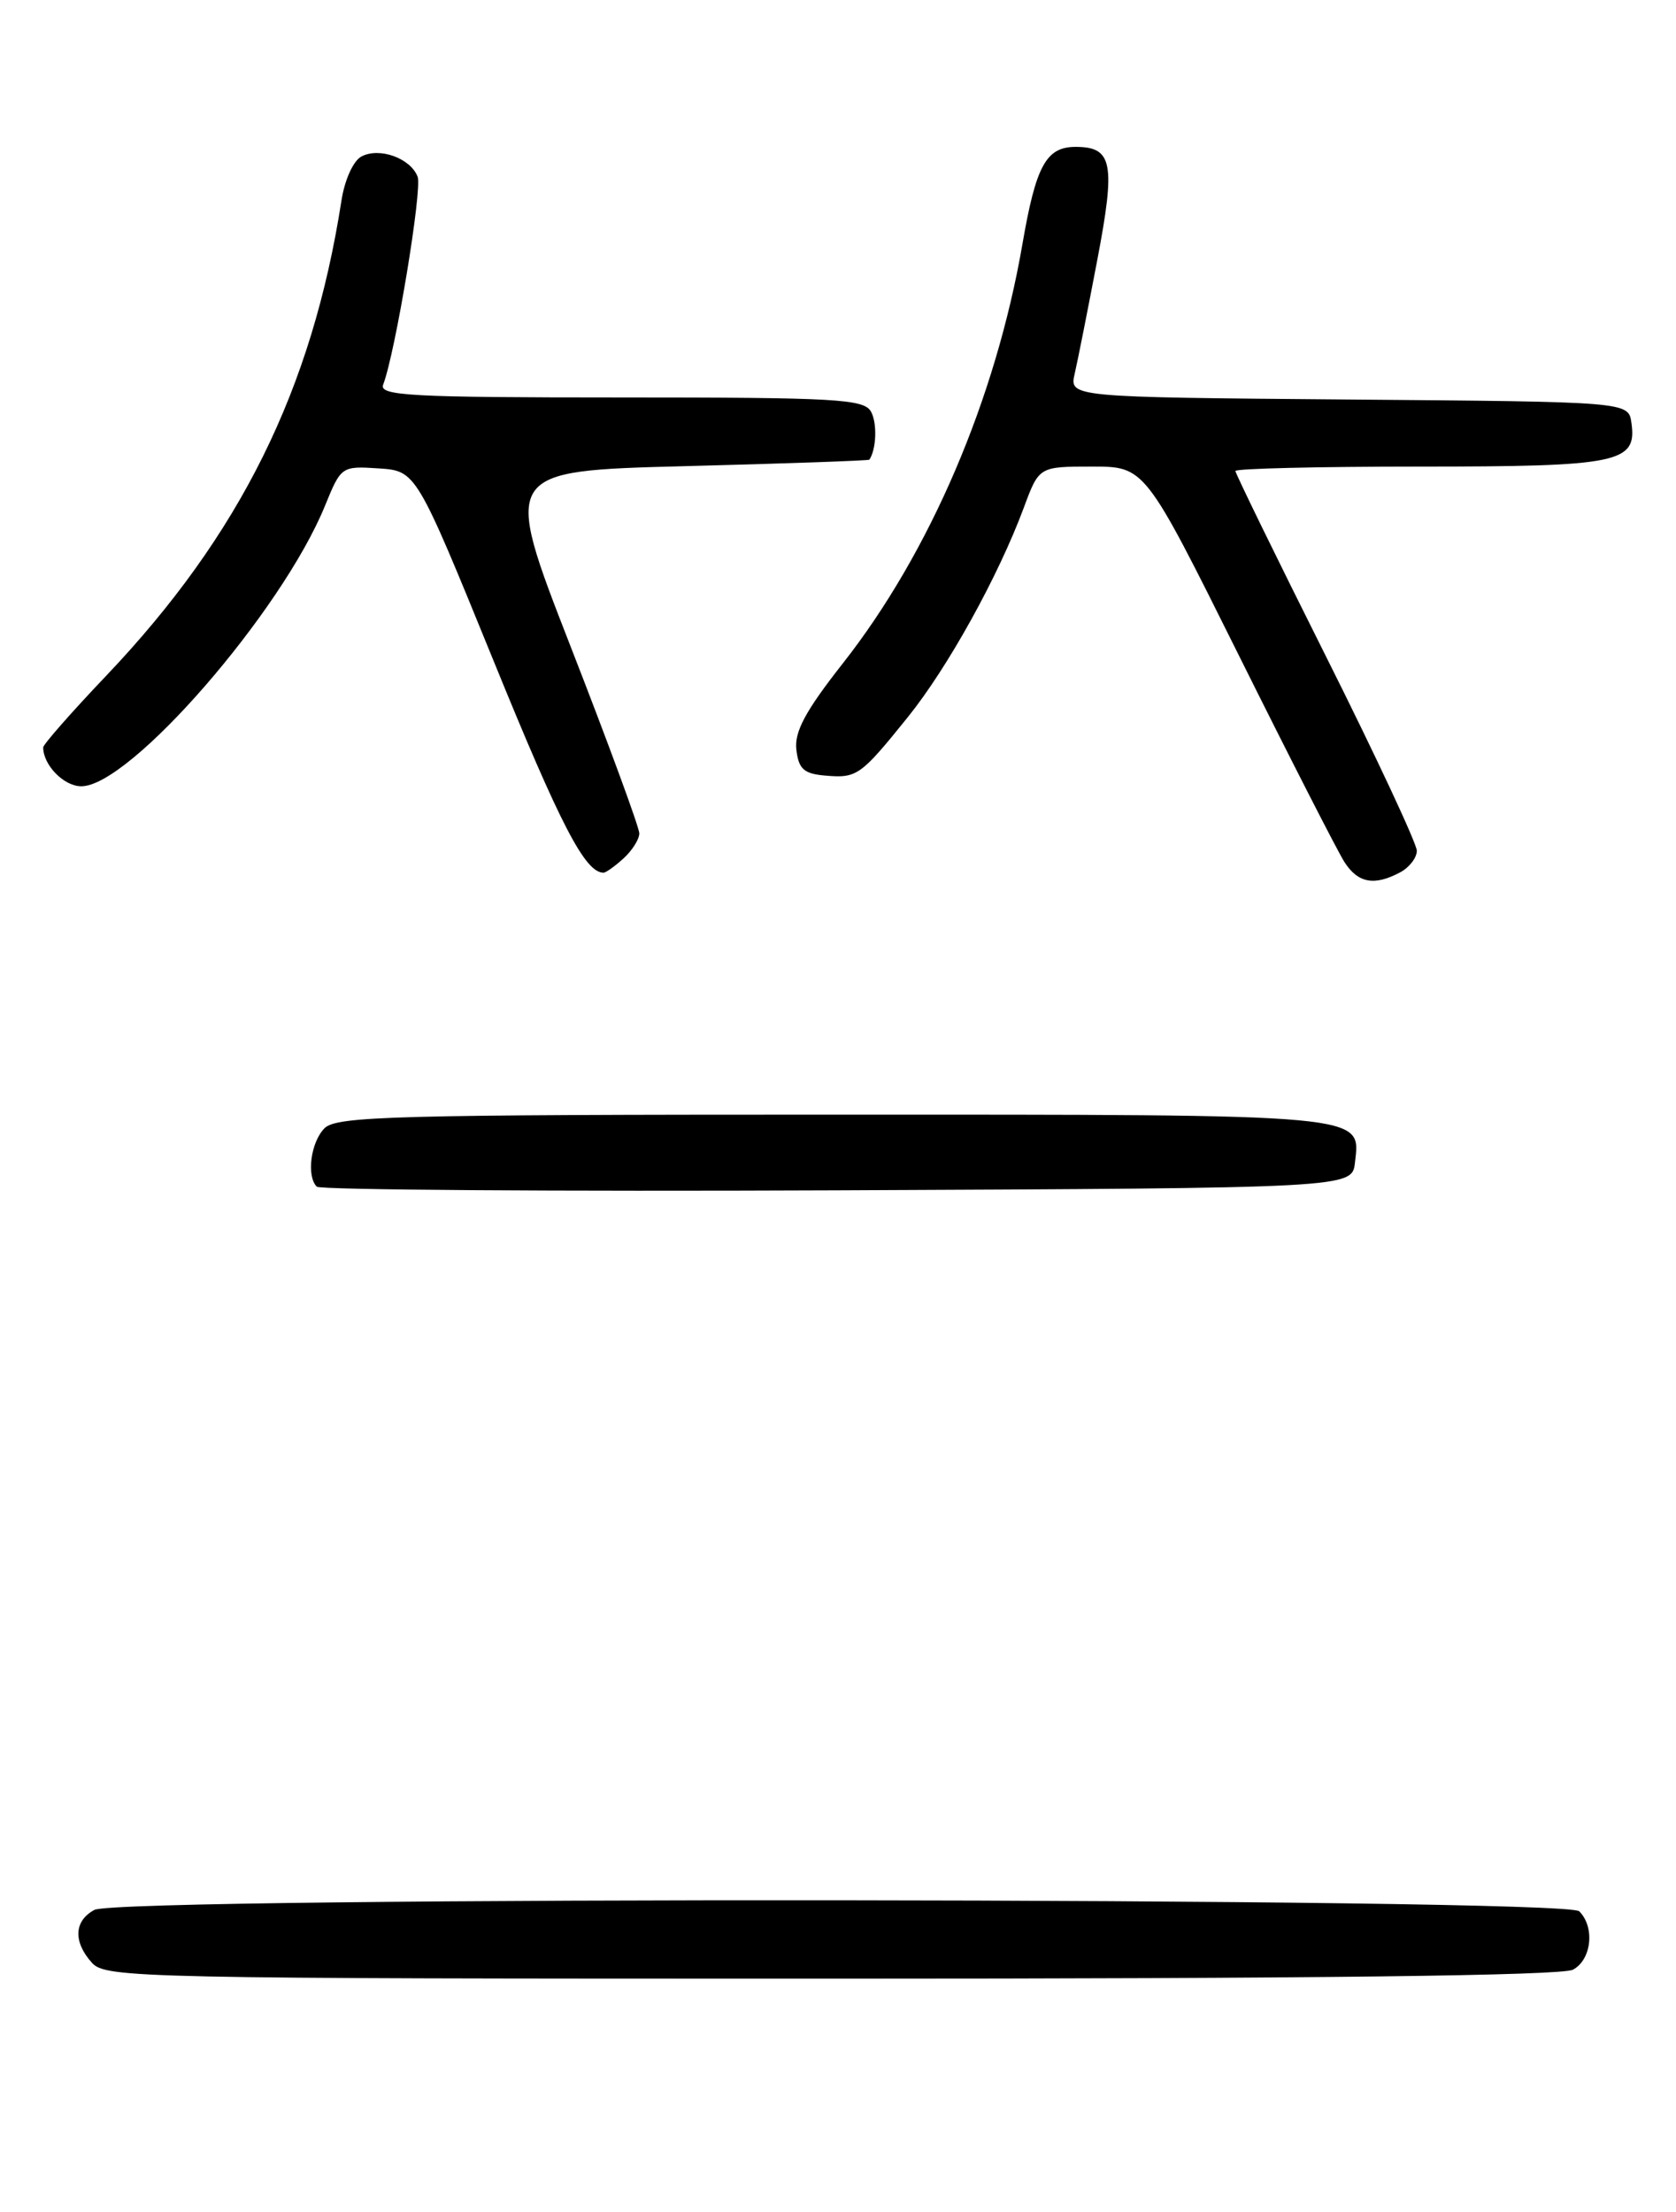 <?xml version="1.0" encoding="UTF-8" standalone="no"?>
<!DOCTYPE svg PUBLIC "-//W3C//DTD SVG 1.1//EN" "http://www.w3.org/Graphics/SVG/1.1/DTD/svg11.dtd" >
<svg xmlns="http://www.w3.org/2000/svg" xmlns:xlink="http://www.w3.org/1999/xlink" version="1.1" viewBox="0 0 194 256">
 <g >
 <path fill="currentColor"
d=" M 182.07 227.96 C 184.23 226.81 184.64 223.04 182.80 221.20 C 181.21 219.61 13.90 219.45 10.93 221.04 C 8.56 222.30 8.45 224.74 10.65 227.17 C 12.23 228.92 16.20 229.00 96.22 229.00 C 152.15 229.00 180.78 228.65 182.07 227.96 Z  M 156.84 134.55 C 157.48 128.88 158.79 129.00 96.38 129.00 C 45.68 129.00 38.96 129.18 37.57 130.57 C 35.97 132.17 35.45 136.12 36.67 137.34 C 37.05 137.71 64.16 137.90 96.92 137.76 C 156.50 137.50 156.50 137.50 156.84 134.55 Z  M 162.07 100.96 C 163.13 100.40 164.00 99.27 164.00 98.46 C 164.00 97.65 159.28 87.54 153.50 76.00 C 147.72 64.46 143.00 54.79 143.00 54.51 C 143.00 54.23 152.59 54.00 164.31 54.00 C 187.40 54.00 189.50 53.57 188.84 48.94 C 188.50 46.50 188.50 46.50 156.14 46.24 C 123.77 45.97 123.77 45.97 124.40 43.24 C 124.75 41.73 125.92 35.82 127.01 30.10 C 129.15 18.88 128.79 17.00 124.50 17.00 C 121.10 17.00 119.91 19.17 118.35 28.24 C 115.25 46.18 107.65 63.93 97.57 76.76 C 93.23 82.28 91.94 84.68 92.18 86.76 C 92.44 89.00 93.05 89.55 95.50 89.76 C 99.20 90.08 99.59 89.81 105.08 83.00 C 109.73 77.22 115.53 66.75 118.51 58.75 C 120.27 54.00 120.27 54.00 126.40 54.00 C 132.52 54.00 132.52 54.00 143.35 75.75 C 149.30 87.71 154.82 98.51 155.61 99.75 C 157.18 102.21 159.08 102.56 162.07 100.96 Z  M 72.17 99.35 C 73.18 98.43 74.00 97.13 74.00 96.45 C 74.00 95.77 70.43 86.05 66.06 74.85 C 58.13 54.50 58.13 54.50 79.31 53.95 C 90.97 53.65 100.56 53.31 100.63 53.20 C 101.45 51.98 101.55 48.95 100.82 47.64 C 100.00 46.18 96.82 46.00 71.84 46.00 C 47.52 46.00 43.86 45.80 44.35 44.52 C 45.76 40.86 48.90 21.91 48.34 20.45 C 47.52 18.31 43.92 17.01 41.84 18.11 C 40.90 18.60 39.89 20.81 39.52 23.24 C 36.12 45.09 27.80 61.89 12.31 78.19 C 8.29 82.41 5.00 86.16 5.00 86.50 C 5.00 88.55 7.40 91.00 9.41 91.00 C 15.06 91.00 32.63 70.77 37.62 58.53 C 39.48 53.97 39.54 53.93 43.83 54.21 C 48.17 54.50 48.17 54.50 57.14 76.50 C 64.91 95.58 67.73 101.00 69.86 101.00 C 70.13 101.00 71.17 100.26 72.17 99.35 Z "/>
</g>
</svg>